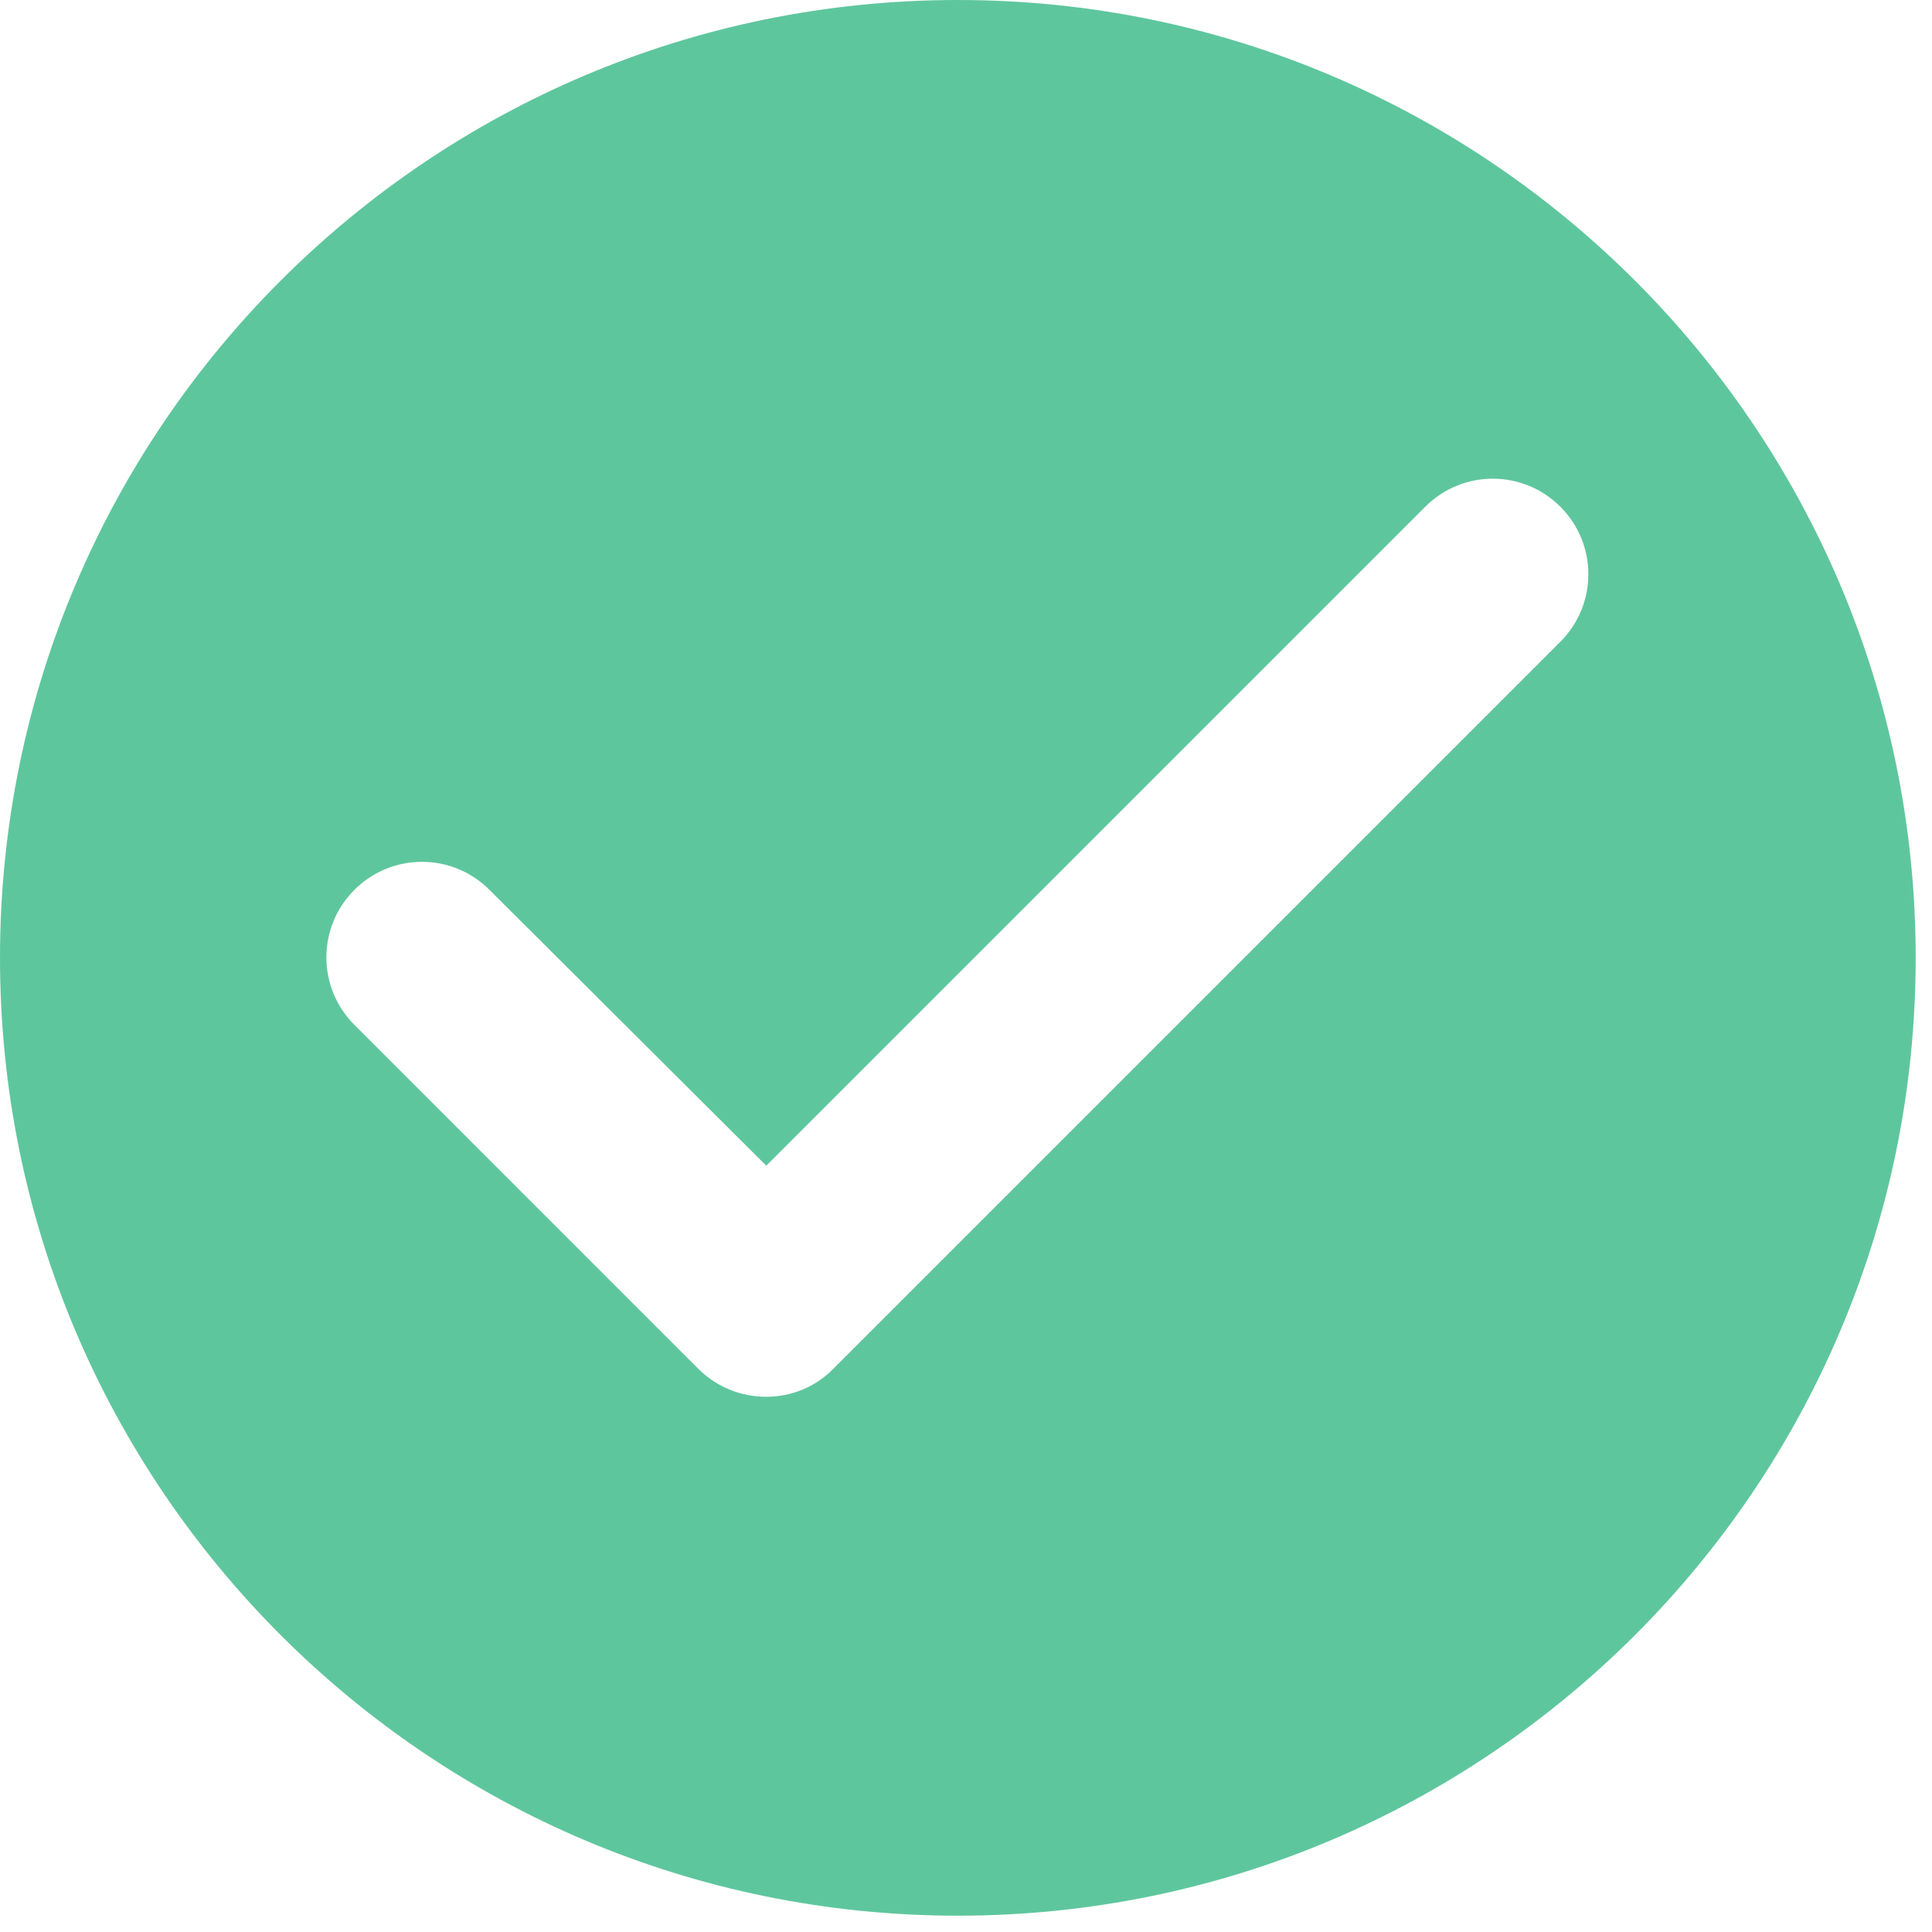 <svg width="79" height="79" viewBox="0 0 79 79" fill="none" xmlns="http://www.w3.org/2000/svg">
<path d="M39.167 0C17.547 0 0 17.547 0 39.167C0 60.787 17.547 78.333 39.167 78.333C60.787 78.333 78.333 60.787 78.333 39.167C78.333 17.547 60.787 0 39.167 0ZM28.552 55.969L14.492 41.908C12.964 40.381 12.964 37.913 14.492 36.386C16.019 34.858 18.487 34.858 20.014 36.386L31.333 47.666L58.28 20.719C59.807 19.192 62.275 19.192 63.803 20.719C65.33 22.247 65.33 24.714 63.803 26.242L34.075 55.969C32.587 57.497 30.08 57.497 28.552 55.969Z" fill="#5EC69D"/>
</svg>

